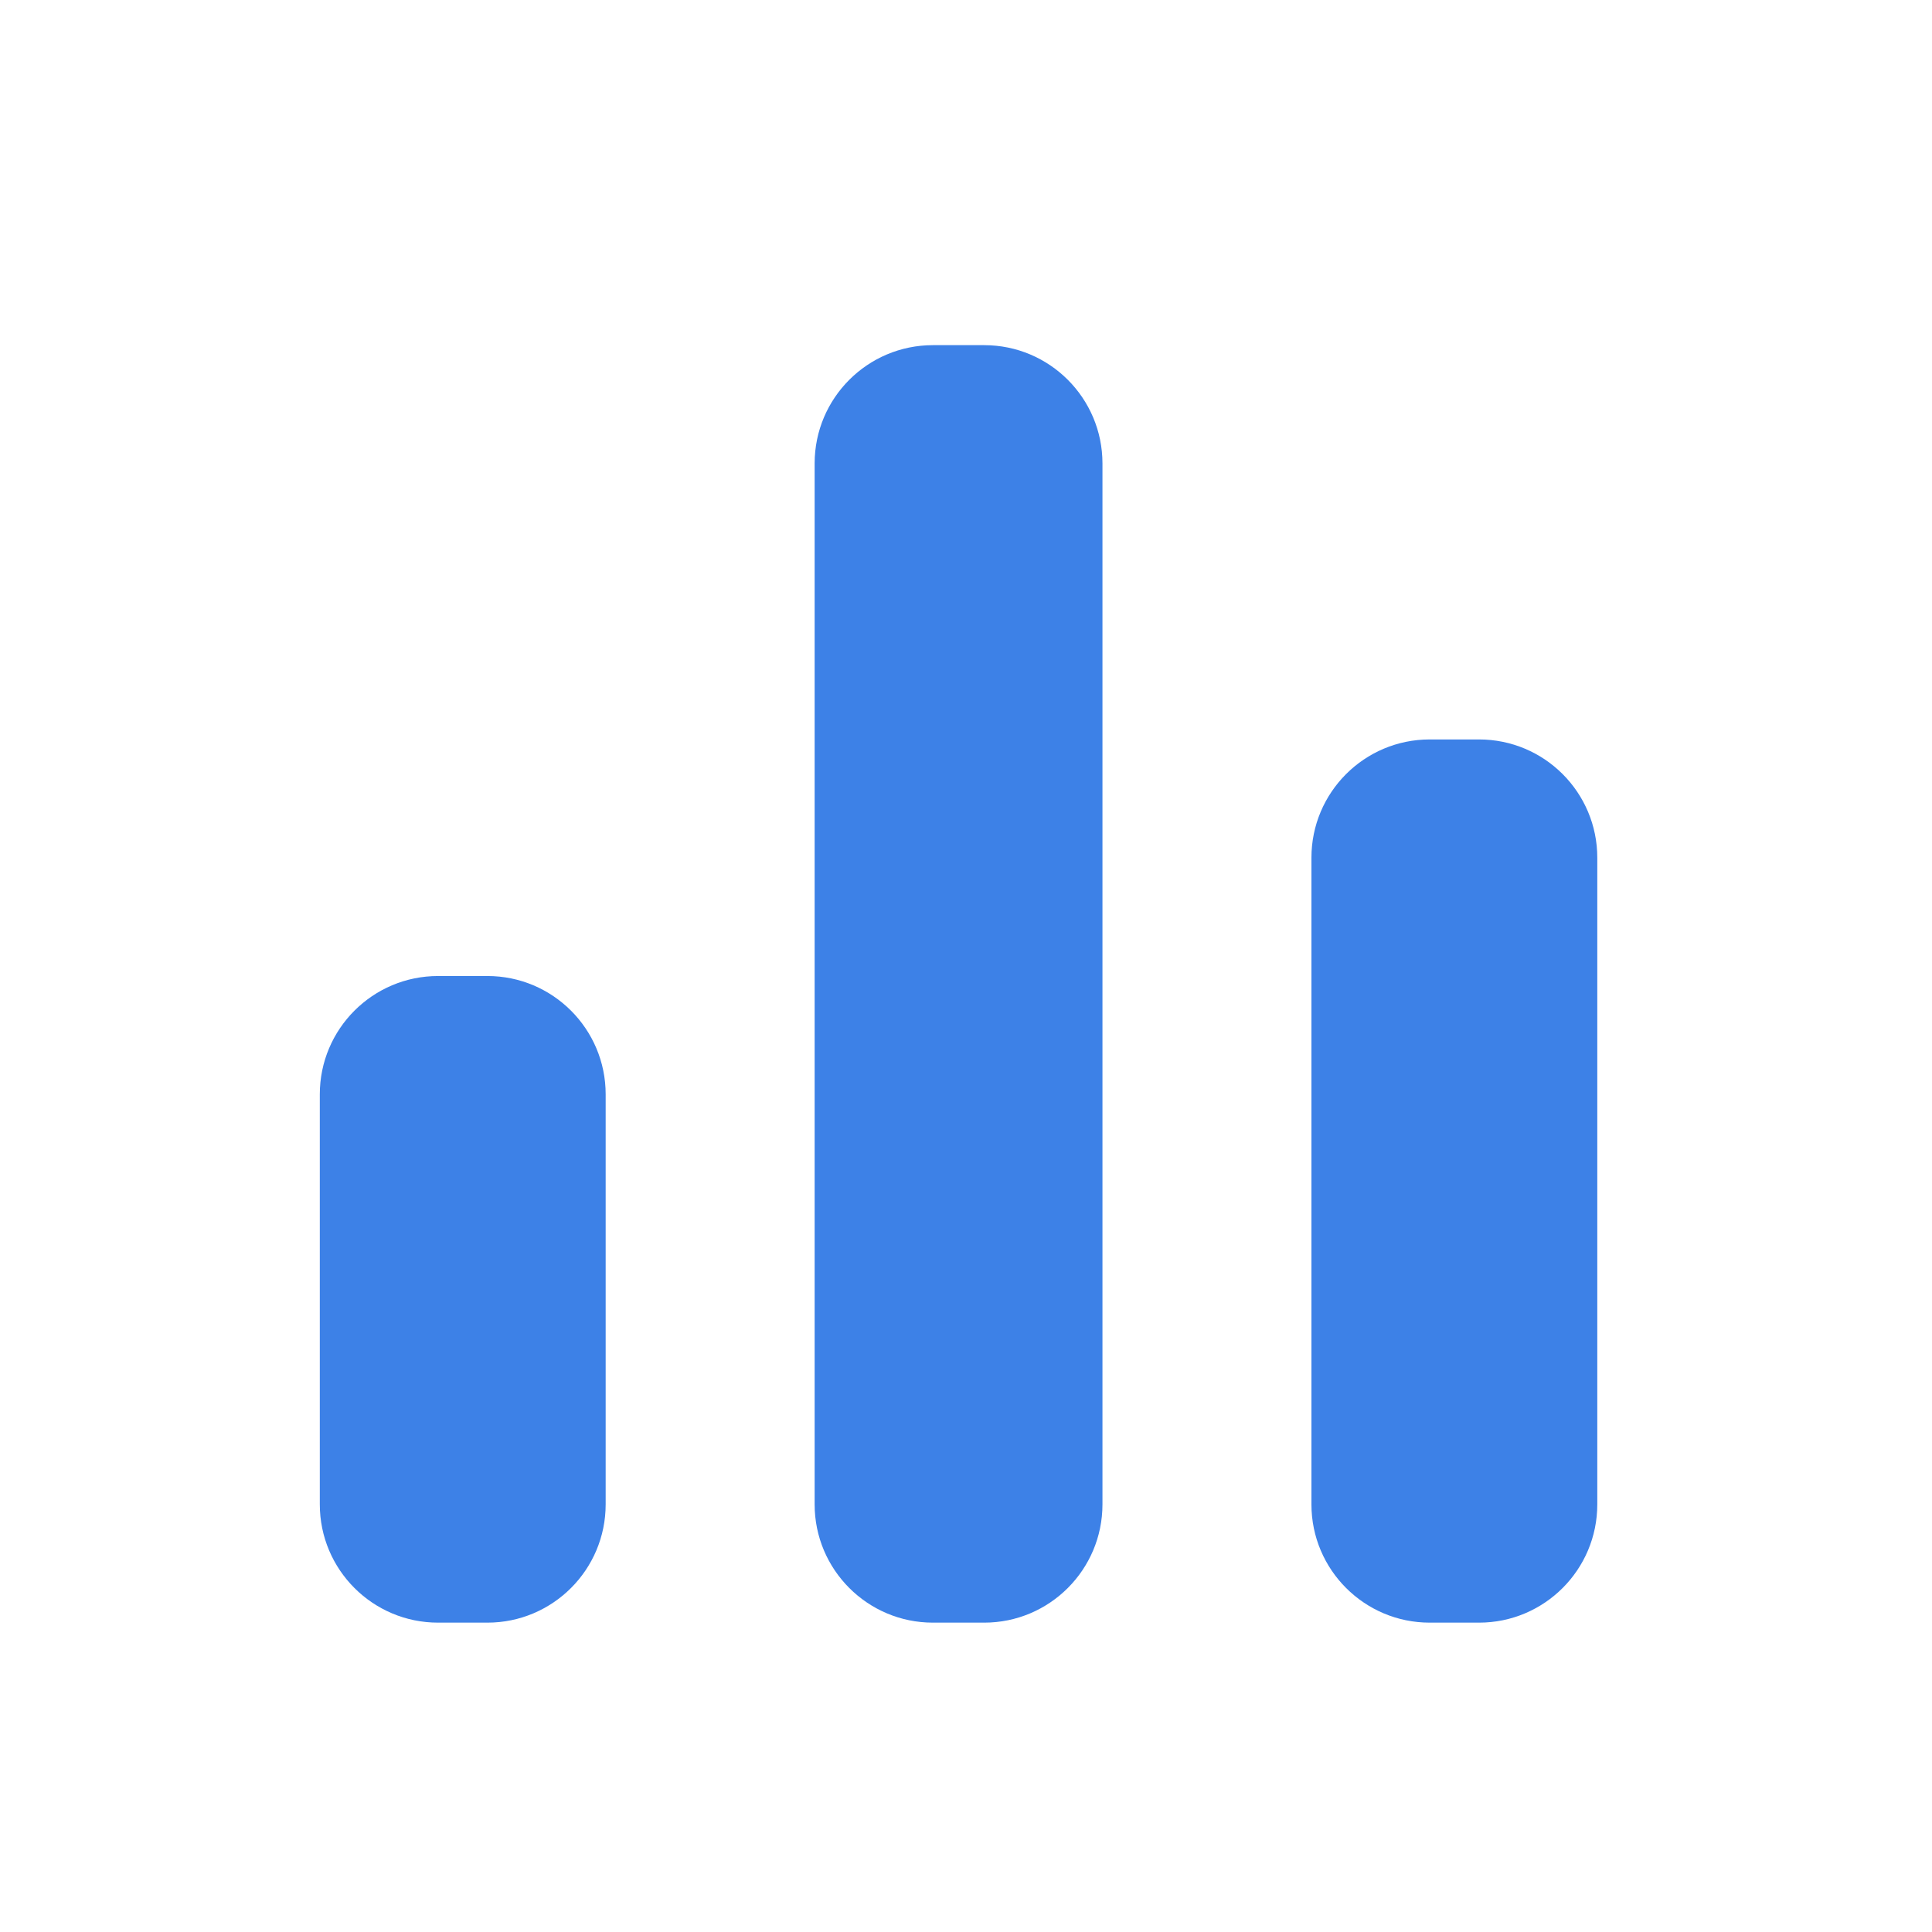 <svg width="49" height="49" viewBox="0 0 49 49" fill="none" xmlns="http://www.w3.org/2000/svg">
<path d="M11.111 41.154C9.454 41.154 8.111 39.811 8.111 38.154V27.754C8.111 26.097 9.454 24.754 11.111 24.754H12.361C14.018 24.754 15.361 26.097 15.361 27.754V38.154C15.361 39.811 14.018 41.154 12.361 41.154H11.111ZM23.661 41.154C22.005 41.154 20.661 39.811 20.661 38.154V11.754C20.661 10.097 22.005 8.754 23.661 8.754H24.961C26.618 8.754 27.961 10.097 27.961 11.754V38.154C27.961 39.811 26.618 41.154 24.961 41.154H23.661ZM36.261 41.154C34.605 41.154 33.261 39.811 33.261 38.154V21.754C33.261 20.097 34.605 18.754 36.261 18.754H37.511C39.168 18.754 40.511 20.097 40.511 21.754V38.154C40.511 39.811 39.168 41.154 37.511 41.154H36.261Z" fill="#3D81E7"/>
</svg>
